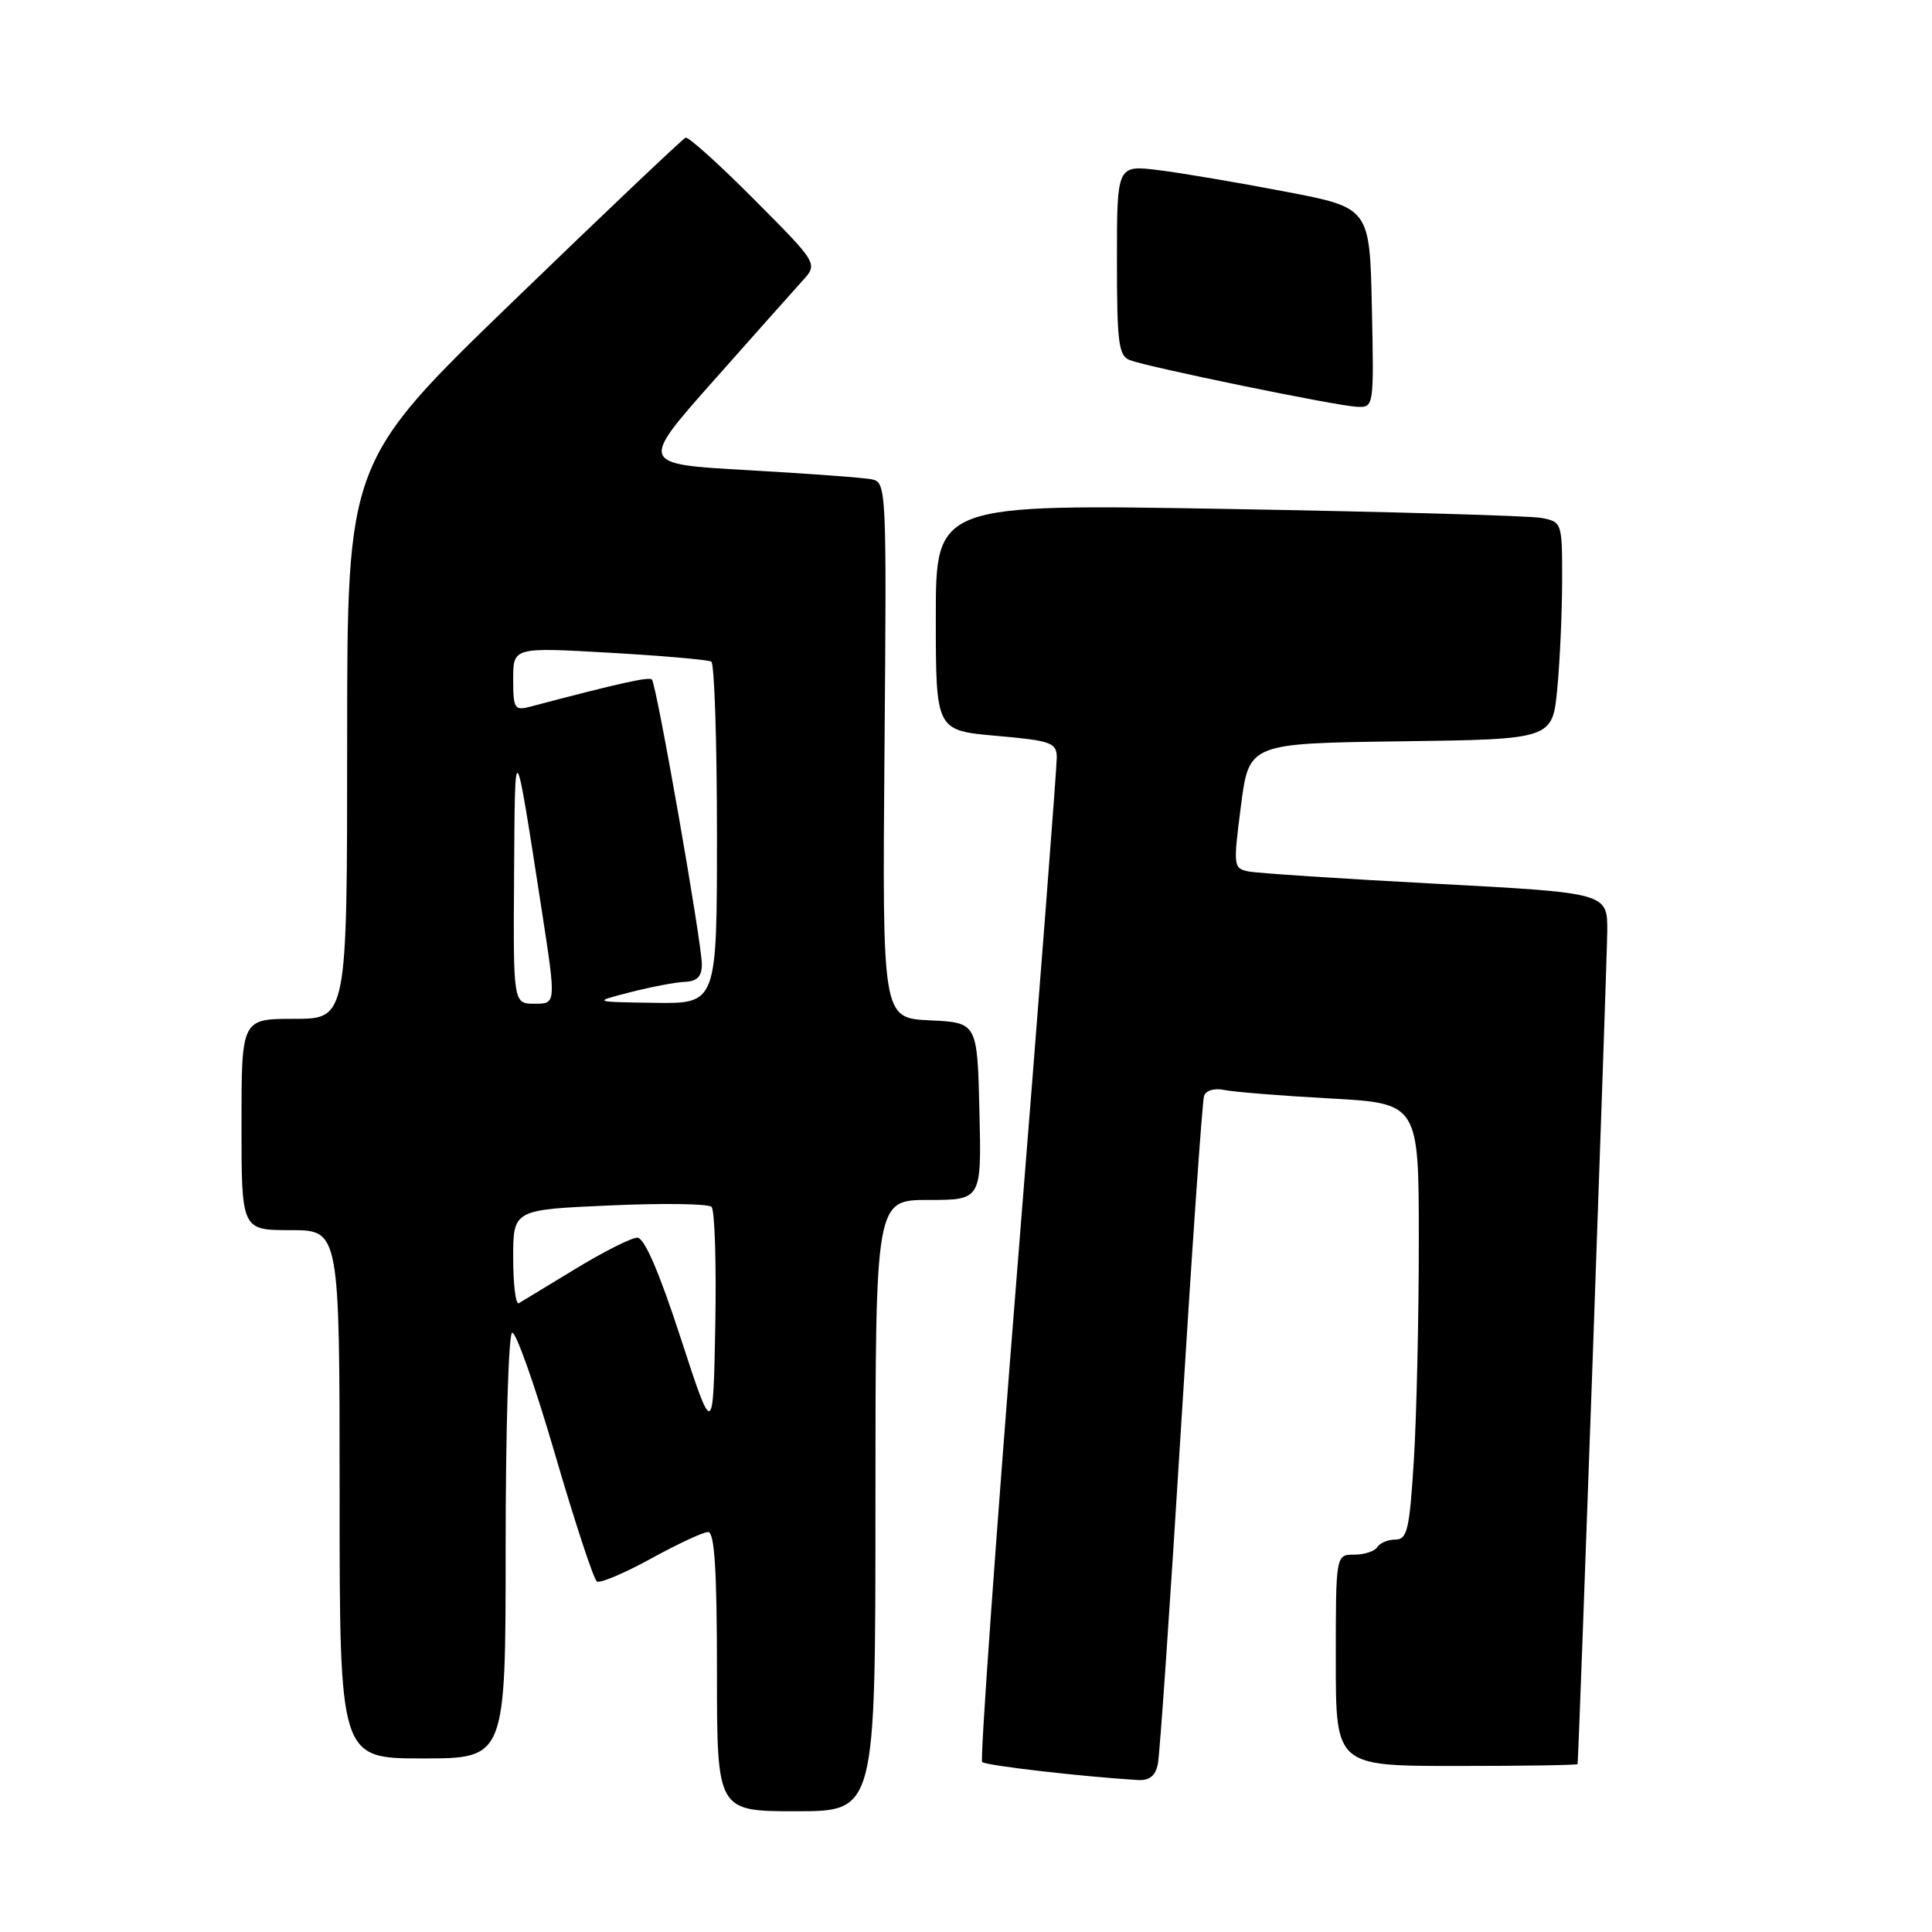 <?xml version="1.0" encoding="UTF-8" standalone="no"?>
<!DOCTYPE svg PUBLIC "-//W3C//DTD SVG 1.1//EN" "http://www.w3.org/Graphics/SVG/1.1/DTD/svg11.dtd" >
<svg xmlns="http://www.w3.org/2000/svg" xmlns:xlink="http://www.w3.org/1999/xlink" version="1.1" viewBox="0 0 256 256">
 <g >
 <path fill="currentColor"
d=" M 116.00 199.50 C 116.00 159.00 116.00 159.00 123.03 159.00 C 130.06 159.00 130.06 159.00 129.78 147.25 C 129.50 135.50 129.50 135.50 123.20 135.20 C 116.91 134.90 116.91 134.90 117.20 99.41 C 117.49 64.59 117.46 63.90 115.50 63.51 C 114.40 63.29 107.03 62.75 99.13 62.30 C 84.75 61.50 84.75 61.50 94.50 50.50 C 99.86 44.45 105.18 38.48 106.32 37.22 C 108.40 34.94 108.40 34.94 99.97 26.47 C 95.33 21.80 91.22 18.10 90.84 18.24 C 90.47 18.39 80.22 28.10 68.08 39.84 C 46.00 61.18 46.00 61.18 46.00 98.09 C 46.00 135.00 46.00 135.00 39.00 135.00 C 32.00 135.00 32.00 135.00 32.00 149.00 C 32.00 163.00 32.00 163.00 38.50 163.00 C 45.00 163.00 45.00 163.00 45.00 198.00 C 45.00 233.00 45.00 233.00 56.00 233.00 C 67.00 233.00 67.00 233.00 67.00 205.06 C 67.00 189.69 67.38 176.88 67.85 176.60 C 68.31 176.31 70.86 183.50 73.51 192.58 C 76.16 201.66 78.67 209.30 79.10 209.56 C 79.52 209.82 82.75 208.45 86.27 206.52 C 89.79 204.58 93.19 203.00 93.83 203.00 C 94.68 203.00 95.00 208.07 95.00 221.50 C 95.00 240.00 95.00 240.00 105.50 240.00 C 116.00 240.00 116.00 240.00 116.00 199.50 Z  M 153.42 233.75 C 153.68 232.51 155.06 212.38 156.50 189.00 C 157.94 165.62 159.31 145.93 159.54 145.23 C 159.78 144.48 160.91 144.15 162.23 144.43 C 163.48 144.69 169.79 145.20 176.25 145.55 C 188.00 146.20 188.00 146.20 188.00 164.44 C 188.00 174.48 187.71 187.48 187.35 193.34 C 186.78 202.67 186.47 204.00 184.91 204.00 C 183.92 204.00 182.84 204.45 182.50 205.00 C 182.16 205.55 180.78 206.00 179.44 206.00 C 177.00 206.00 177.00 206.00 177.00 220.00 C 177.00 234.00 177.00 234.00 193.00 234.00 C 201.80 234.00 209.02 233.89 209.04 233.75 C 209.19 232.83 212.94 127.48 212.97 123.41 C 213.00 118.31 213.00 118.31 190.25 117.10 C 177.74 116.44 166.57 115.70 165.43 115.47 C 163.43 115.07 163.40 114.77 164.43 106.78 C 165.50 98.50 165.50 98.50 185.61 98.23 C 205.71 97.96 205.71 97.96 206.35 91.23 C 206.70 87.53 206.99 81.05 206.99 76.83 C 207.00 69.25 206.97 69.15 204.25 68.63 C 202.74 68.34 184.06 67.81 162.75 67.44 C 124.00 66.77 124.00 66.77 124.00 81.78 C 124.00 96.79 124.00 96.79 132.00 97.50 C 139.28 98.14 140.00 98.40 140.03 100.35 C 140.04 101.53 137.71 131.85 134.83 167.72 C 131.96 203.59 129.85 233.18 130.14 233.48 C 130.60 233.94 143.43 235.42 150.73 235.86 C 152.30 235.96 153.10 235.33 153.42 233.75 Z  M 181.78 40.76 C 181.50 27.53 181.50 27.53 170.31 25.39 C 164.15 24.21 156.61 22.93 153.56 22.55 C 148.00 21.86 148.00 21.86 148.00 34.46 C 148.00 45.44 148.22 47.15 149.71 47.72 C 152.17 48.66 177.06 53.78 179.78 53.90 C 182.05 54.00 182.06 53.98 181.78 40.76 Z  M 90.18 177.25 C 87.34 168.53 85.38 164.00 84.45 164.00 C 83.67 164.00 79.99 165.85 76.27 168.12 C 72.55 170.38 69.16 172.44 68.75 172.68 C 68.34 172.92 68.00 170.23 68.00 166.70 C 68.00 160.29 68.00 160.29 80.75 159.73 C 87.76 159.41 93.85 159.50 94.28 159.91 C 94.71 160.32 94.93 167.37 94.78 175.58 C 94.50 190.50 94.50 190.50 90.18 177.25 Z  M 68.12 115.75 C 68.24 97.25 68.15 97.12 71.82 120.84 C 73.69 133.00 73.69 133.00 70.85 133.00 C 68.00 133.00 68.00 133.00 68.12 115.75 Z  M 83.50 131.48 C 86.25 130.77 89.51 130.15 90.75 130.10 C 92.38 130.03 93.00 129.39 93.00 127.79 C 93.00 124.93 86.99 90.65 86.38 90.04 C 85.98 89.65 82.07 90.52 70.25 93.64 C 68.18 94.19 68.00 93.90 68.00 90.00 C 68.00 85.76 68.00 85.76 80.75 86.49 C 87.76 86.89 93.84 87.42 94.25 87.67 C 94.66 87.91 95.00 98.22 95.00 110.56 C 95.00 133.00 95.00 133.00 86.75 132.88 C 78.50 132.76 78.50 132.76 83.50 131.48 Z "/>
</g>
</svg>